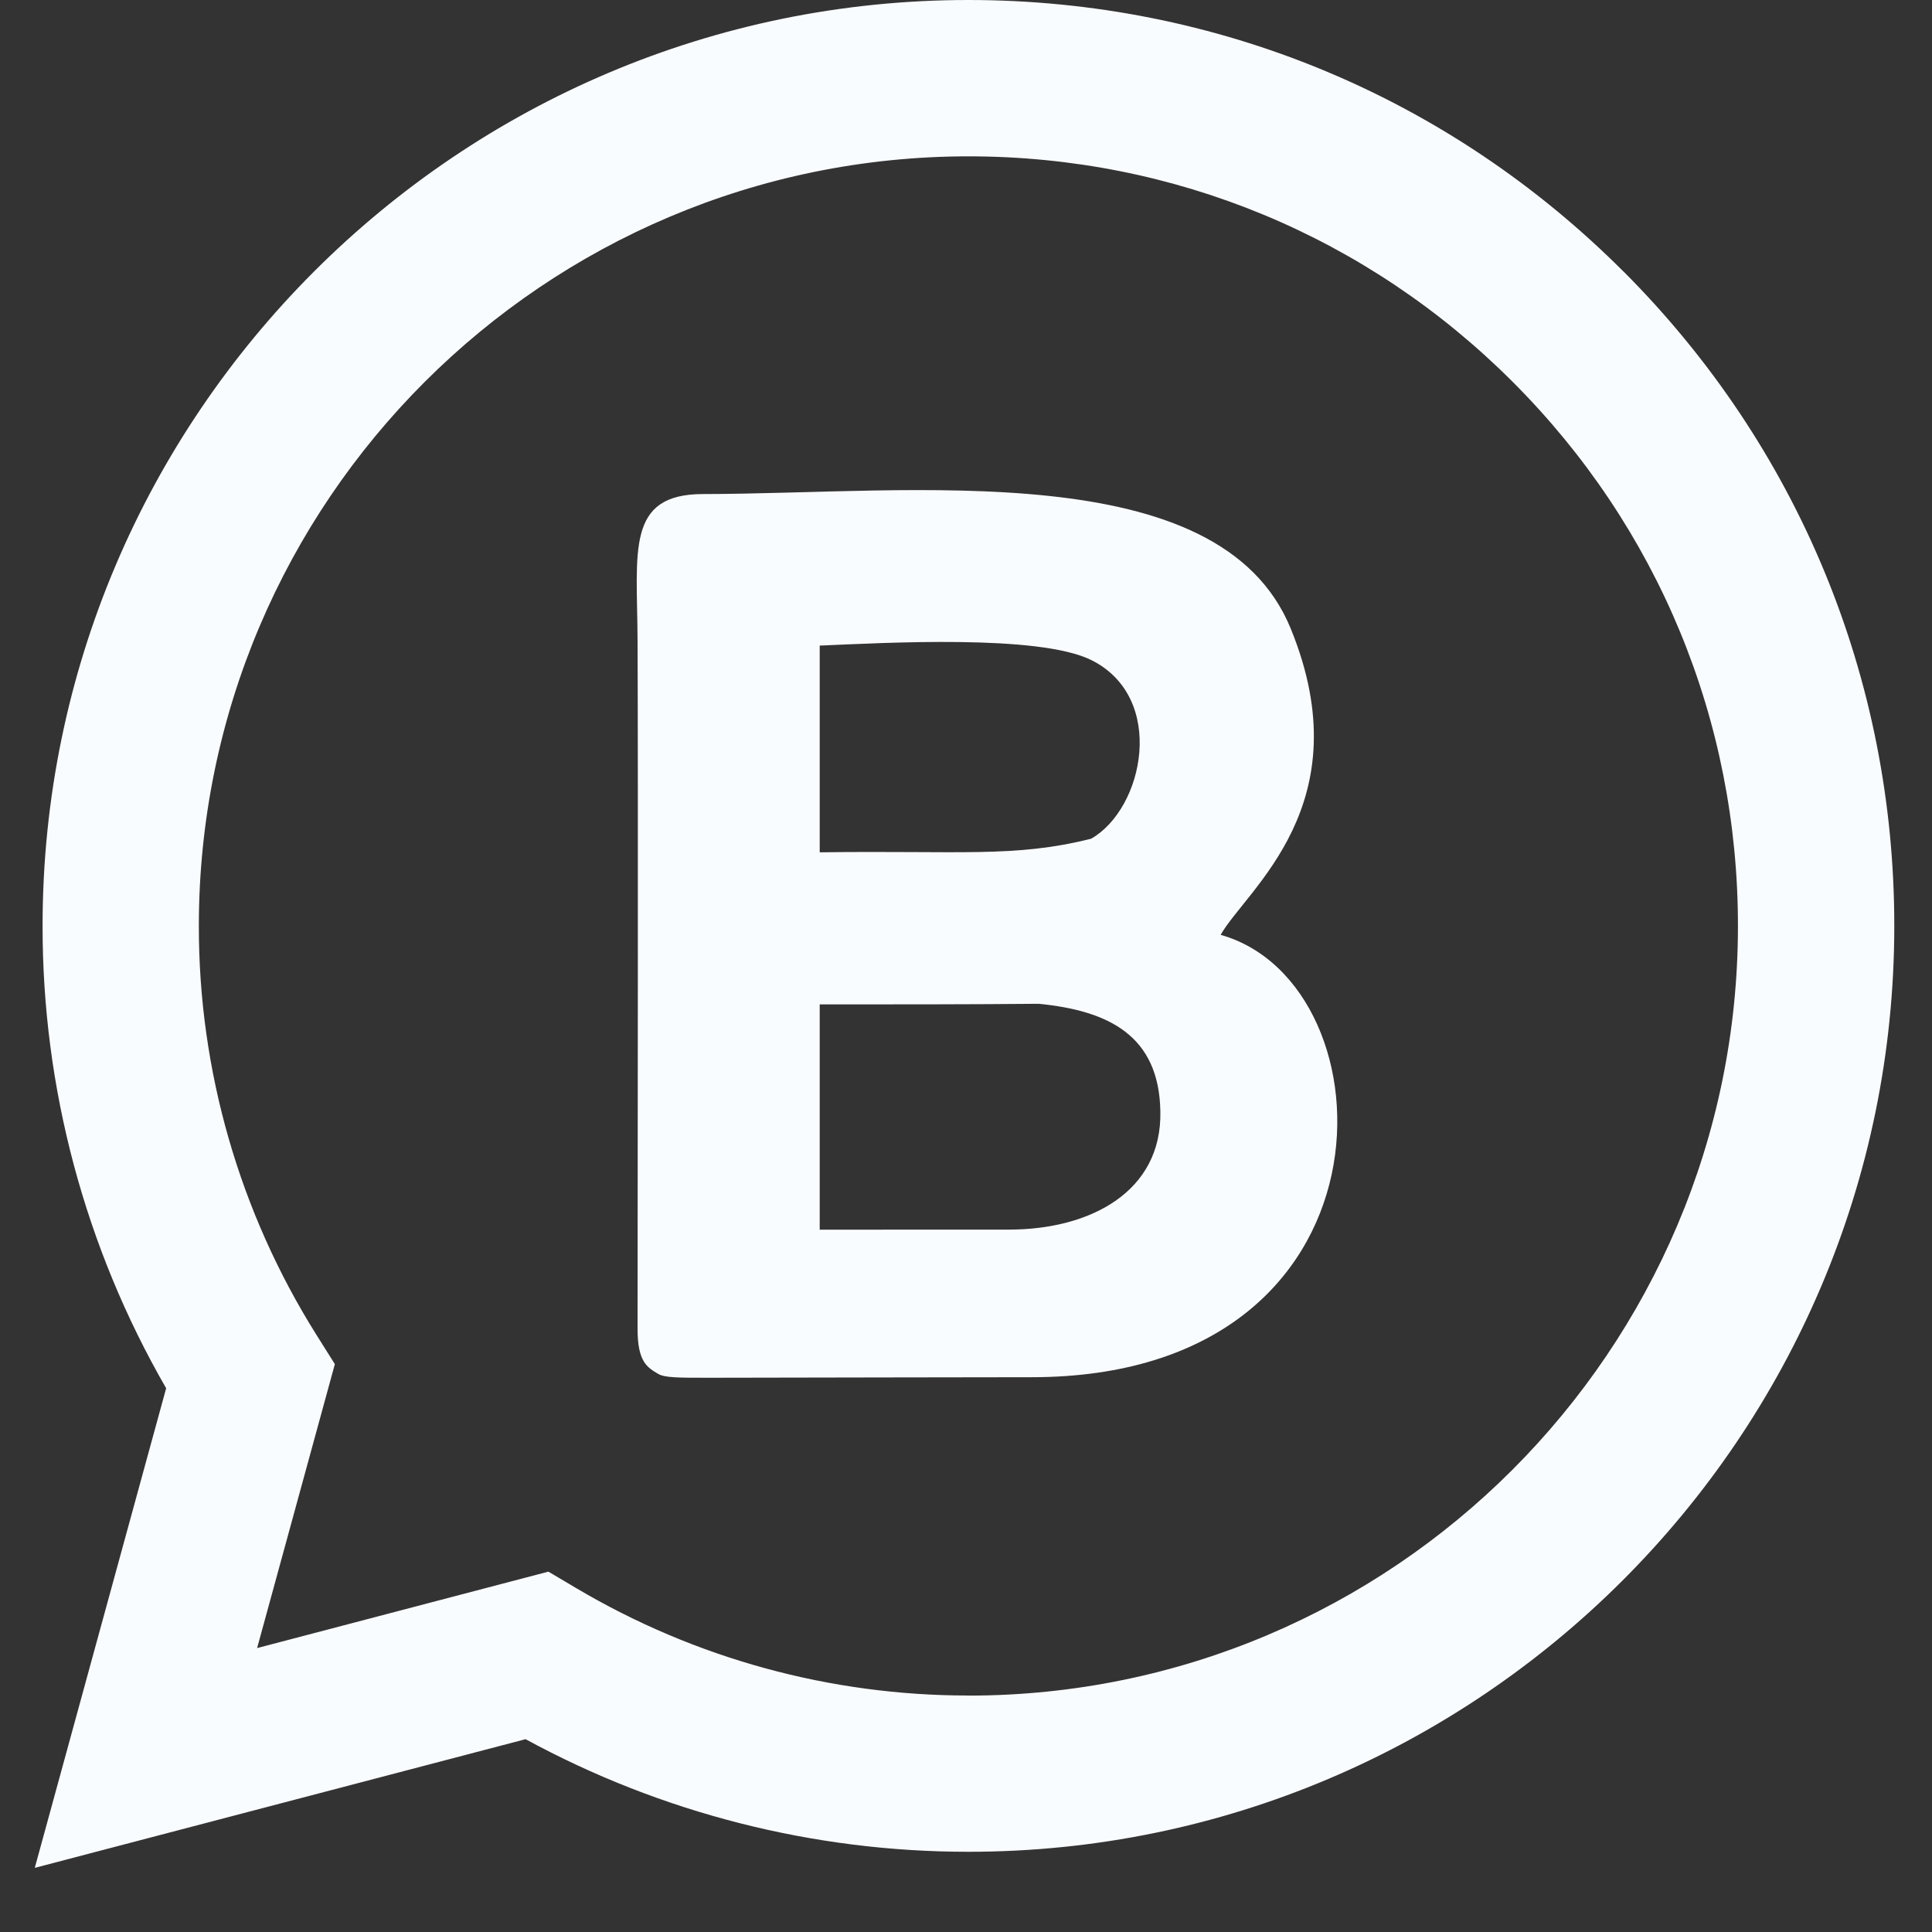 <svg width="25" height="25" viewBox="0 0 25 25" fill="none" xmlns="http://www.w3.org/2000/svg">
<rect x="0" y="0" width="25" height="25" fill="#333333" stroke="none"/>
<path fill-rule="evenodd" clip-rule="evenodd" d="M21.007 3.513C18.745 1.249 15.737 0.001 12.532 0C5.928 0 0.553 5.372 0.551 11.976C0.548 14.078 1.1 16.143 2.15 17.964L0.45 24.17L6.801 22.505C8.558 23.461 10.527 23.962 12.527 23.962H12.532C19.135 23.962 24.51 18.589 24.512 11.985C24.514 8.785 23.269 5.776 21.007 3.512V3.513ZM12.532 21.94H12.528C10.744 21.94 8.994 21.461 7.459 20.552L7.096 20.337L3.327 21.326L4.333 17.652L4.096 17.275C3.099 15.688 2.57 13.851 2.573 11.977C2.576 6.488 7.043 2.023 12.536 2.023C15.195 2.024 17.696 3.061 19.576 4.943C21.456 6.824 22.491 9.325 22.489 11.986C22.487 17.475 18.02 21.941 12.531 21.941L12.532 21.94Z" fill="#F9FCFF"/>
<path fill-rule="evenodd" clip-rule="evenodd" d="M8.515 17.777C8.599 17.828 8.773 17.828 9.17 17.828C10.856 17.826 12.312 17.821 13.348 17.821C18.182 17.821 18.055 12.732 15.795 12.097C16.126 11.511 17.634 10.409 16.701 8.132C15.779 5.88 11.812 6.391 9.099 6.393C8.095 6.393 8.245 7.134 8.25 8.288C8.258 10.114 8.252 15.059 8.25 17.197C8.25 17.63 8.381 17.696 8.515 17.777ZM10.607 15.912C11.063 15.912 12.14 15.912 13.063 15.911C14.108 15.909 15.038 15.421 15.015 14.38C14.998 13.4 14.346 13.078 13.441 12.989C12.579 12.997 11.593 12.997 10.607 12.997V15.912ZM10.607 11.029C12.425 11.004 13.126 11.102 14.119 10.853C14.801 10.466 15.099 9.03 14.123 8.542C13.445 8.204 11.441 8.319 10.607 8.354V11.029Z" fill="#F9FCFF"/>
</svg>
